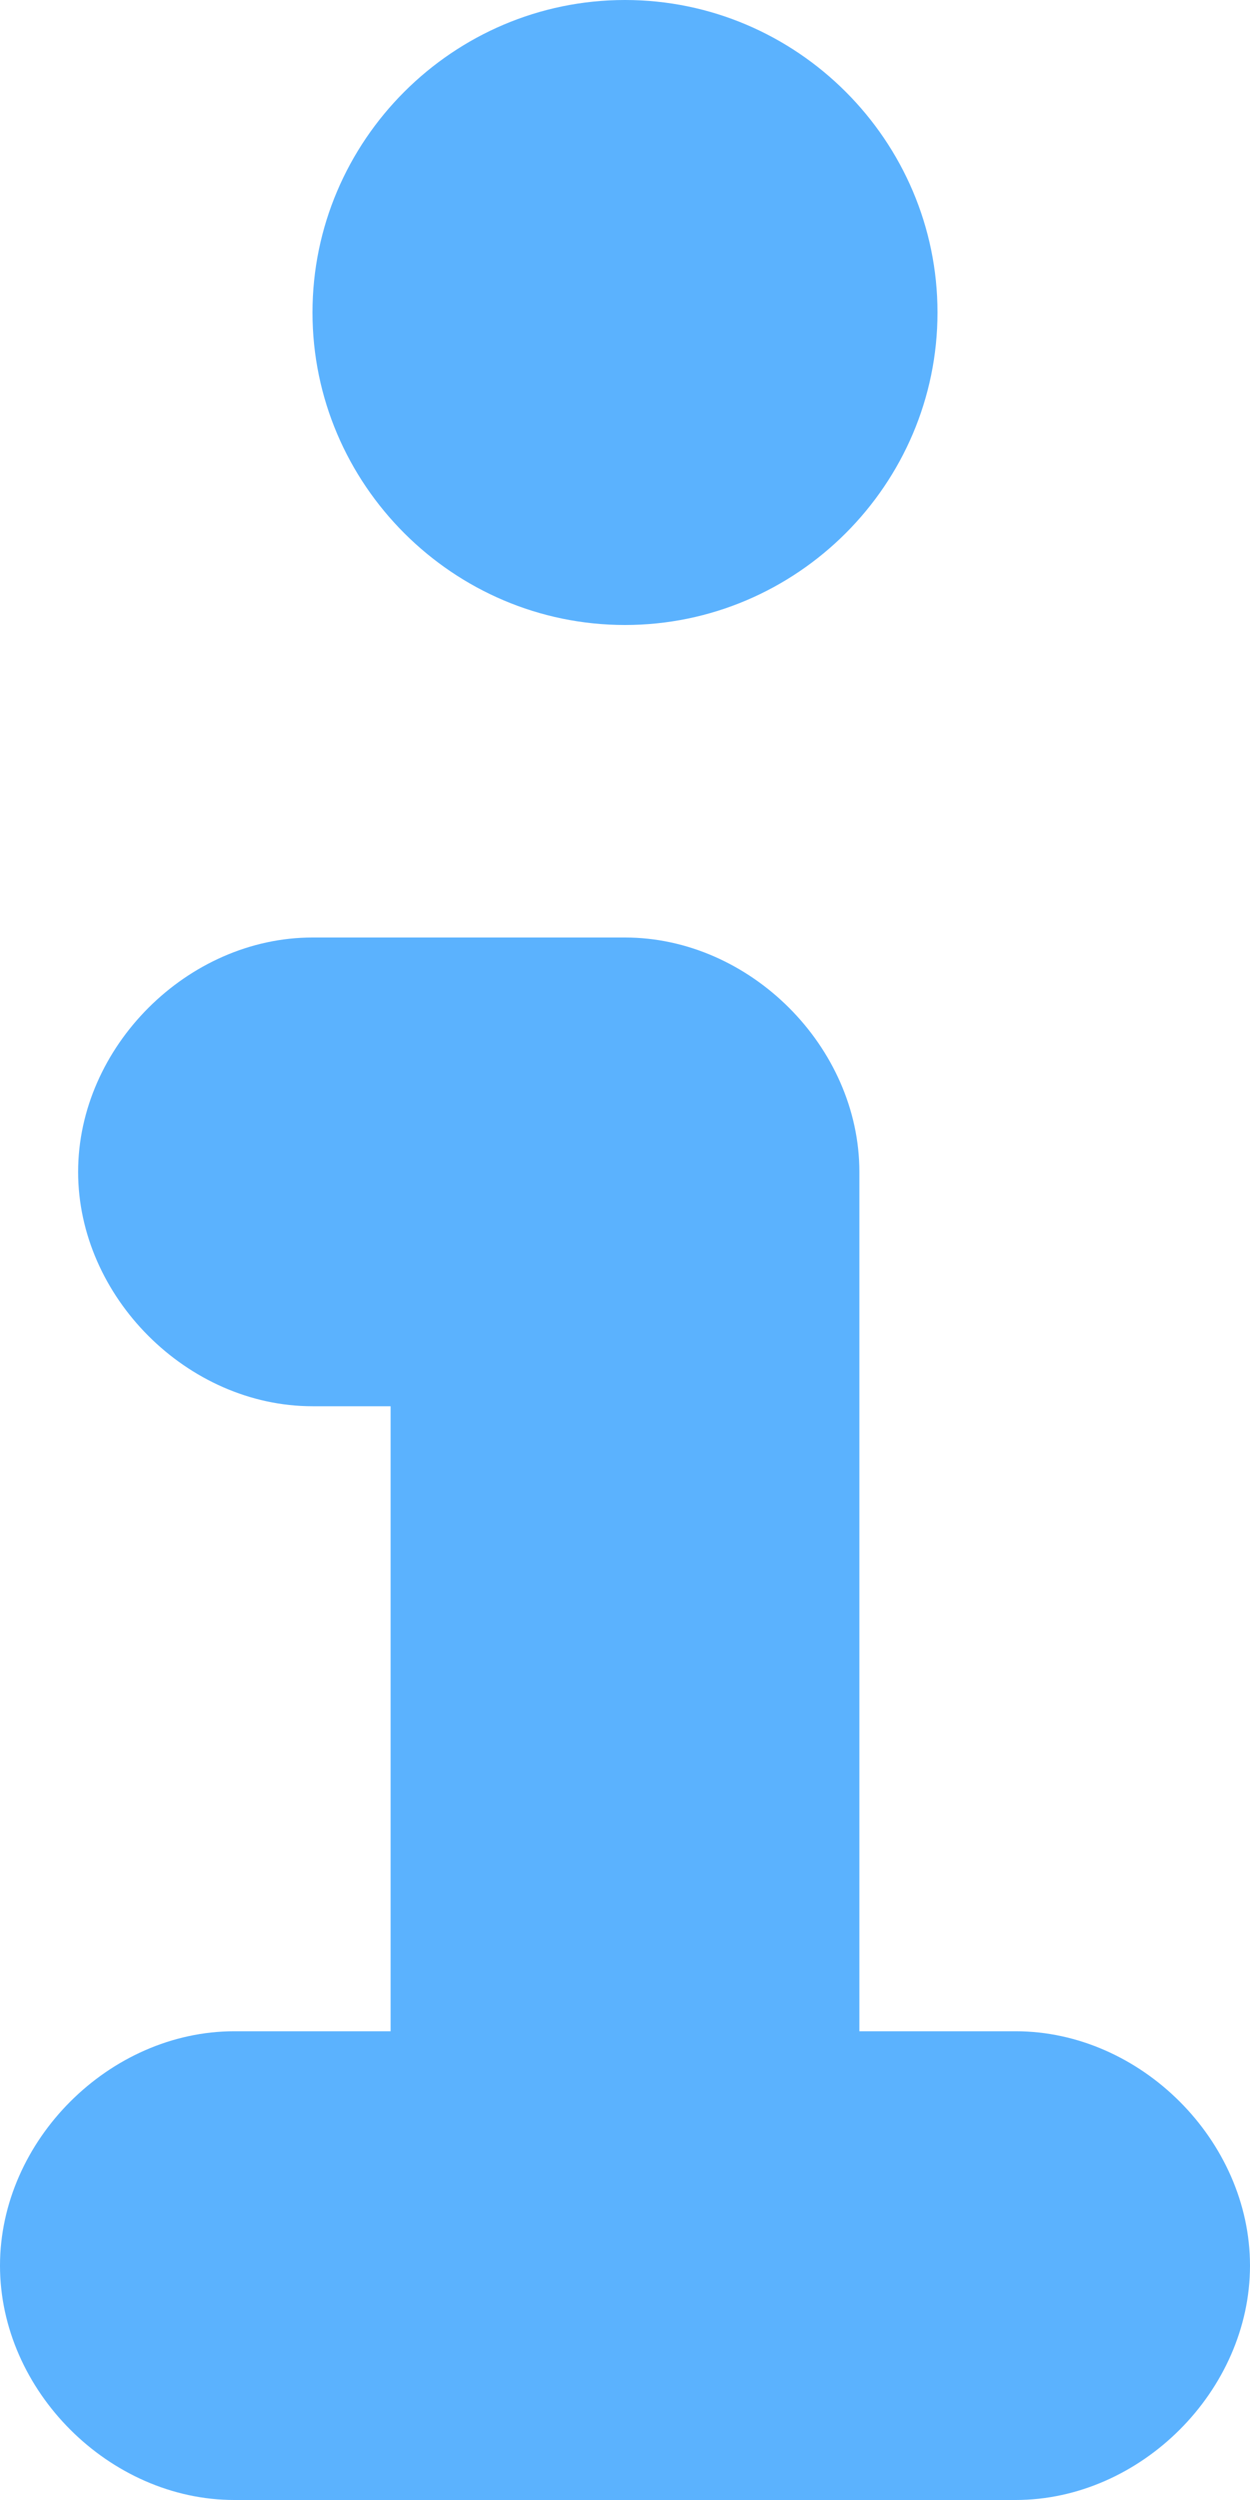 <?xml version="1.0" encoding="utf-8"?>
<!-- Generator: Adobe Illustrator 23.1.1, SVG Export Plug-In . SVG Version: 6.00 Build 0)  -->
<svg version="1.1" id="圖層_1" xmlns="http://www.w3.org/2000/svg" xmlns:xlink="http://www.w3.org/1999/xlink" x="0px" y="0px"
	 viewBox="0 0 8 16" style="enable-background:new 0 0 8 16;" xml:space="preserve">
<style type="text/css">
	.st0{clip-path:url(#SVGID_2_);fill:#5BB2FE;}
</style>
<g>
	<g>
		<defs>
			<rect id="SVGID_1_" width="8" height="16"/>
		</defs>
		<clipPath id="SVGID_2_">
			<use xlink:href="#SVGID_1_"  style="overflow:visible;"/>
		</clipPath>
		<path class="st0" d="M4,0c1.1,0,2,0.9,2,2S5.1,4,4,4S2,3.1,2,2S2.9,0,4,0"/>
		<path class="st0" d="M6.5,16h-5C0.7,16,0,15.3,0,14.5S0.7,13,1.5,13h1V9H2C1.2,9,0.5,8.3,0.5,7.5S1.2,6,2,6h2
			c0.8,0,1.5,0.7,1.5,1.5V13h1C7.3,13,8,13.7,8,14.5S7.3,16,6.5,16"/>
	</g>
</g>
</svg>
